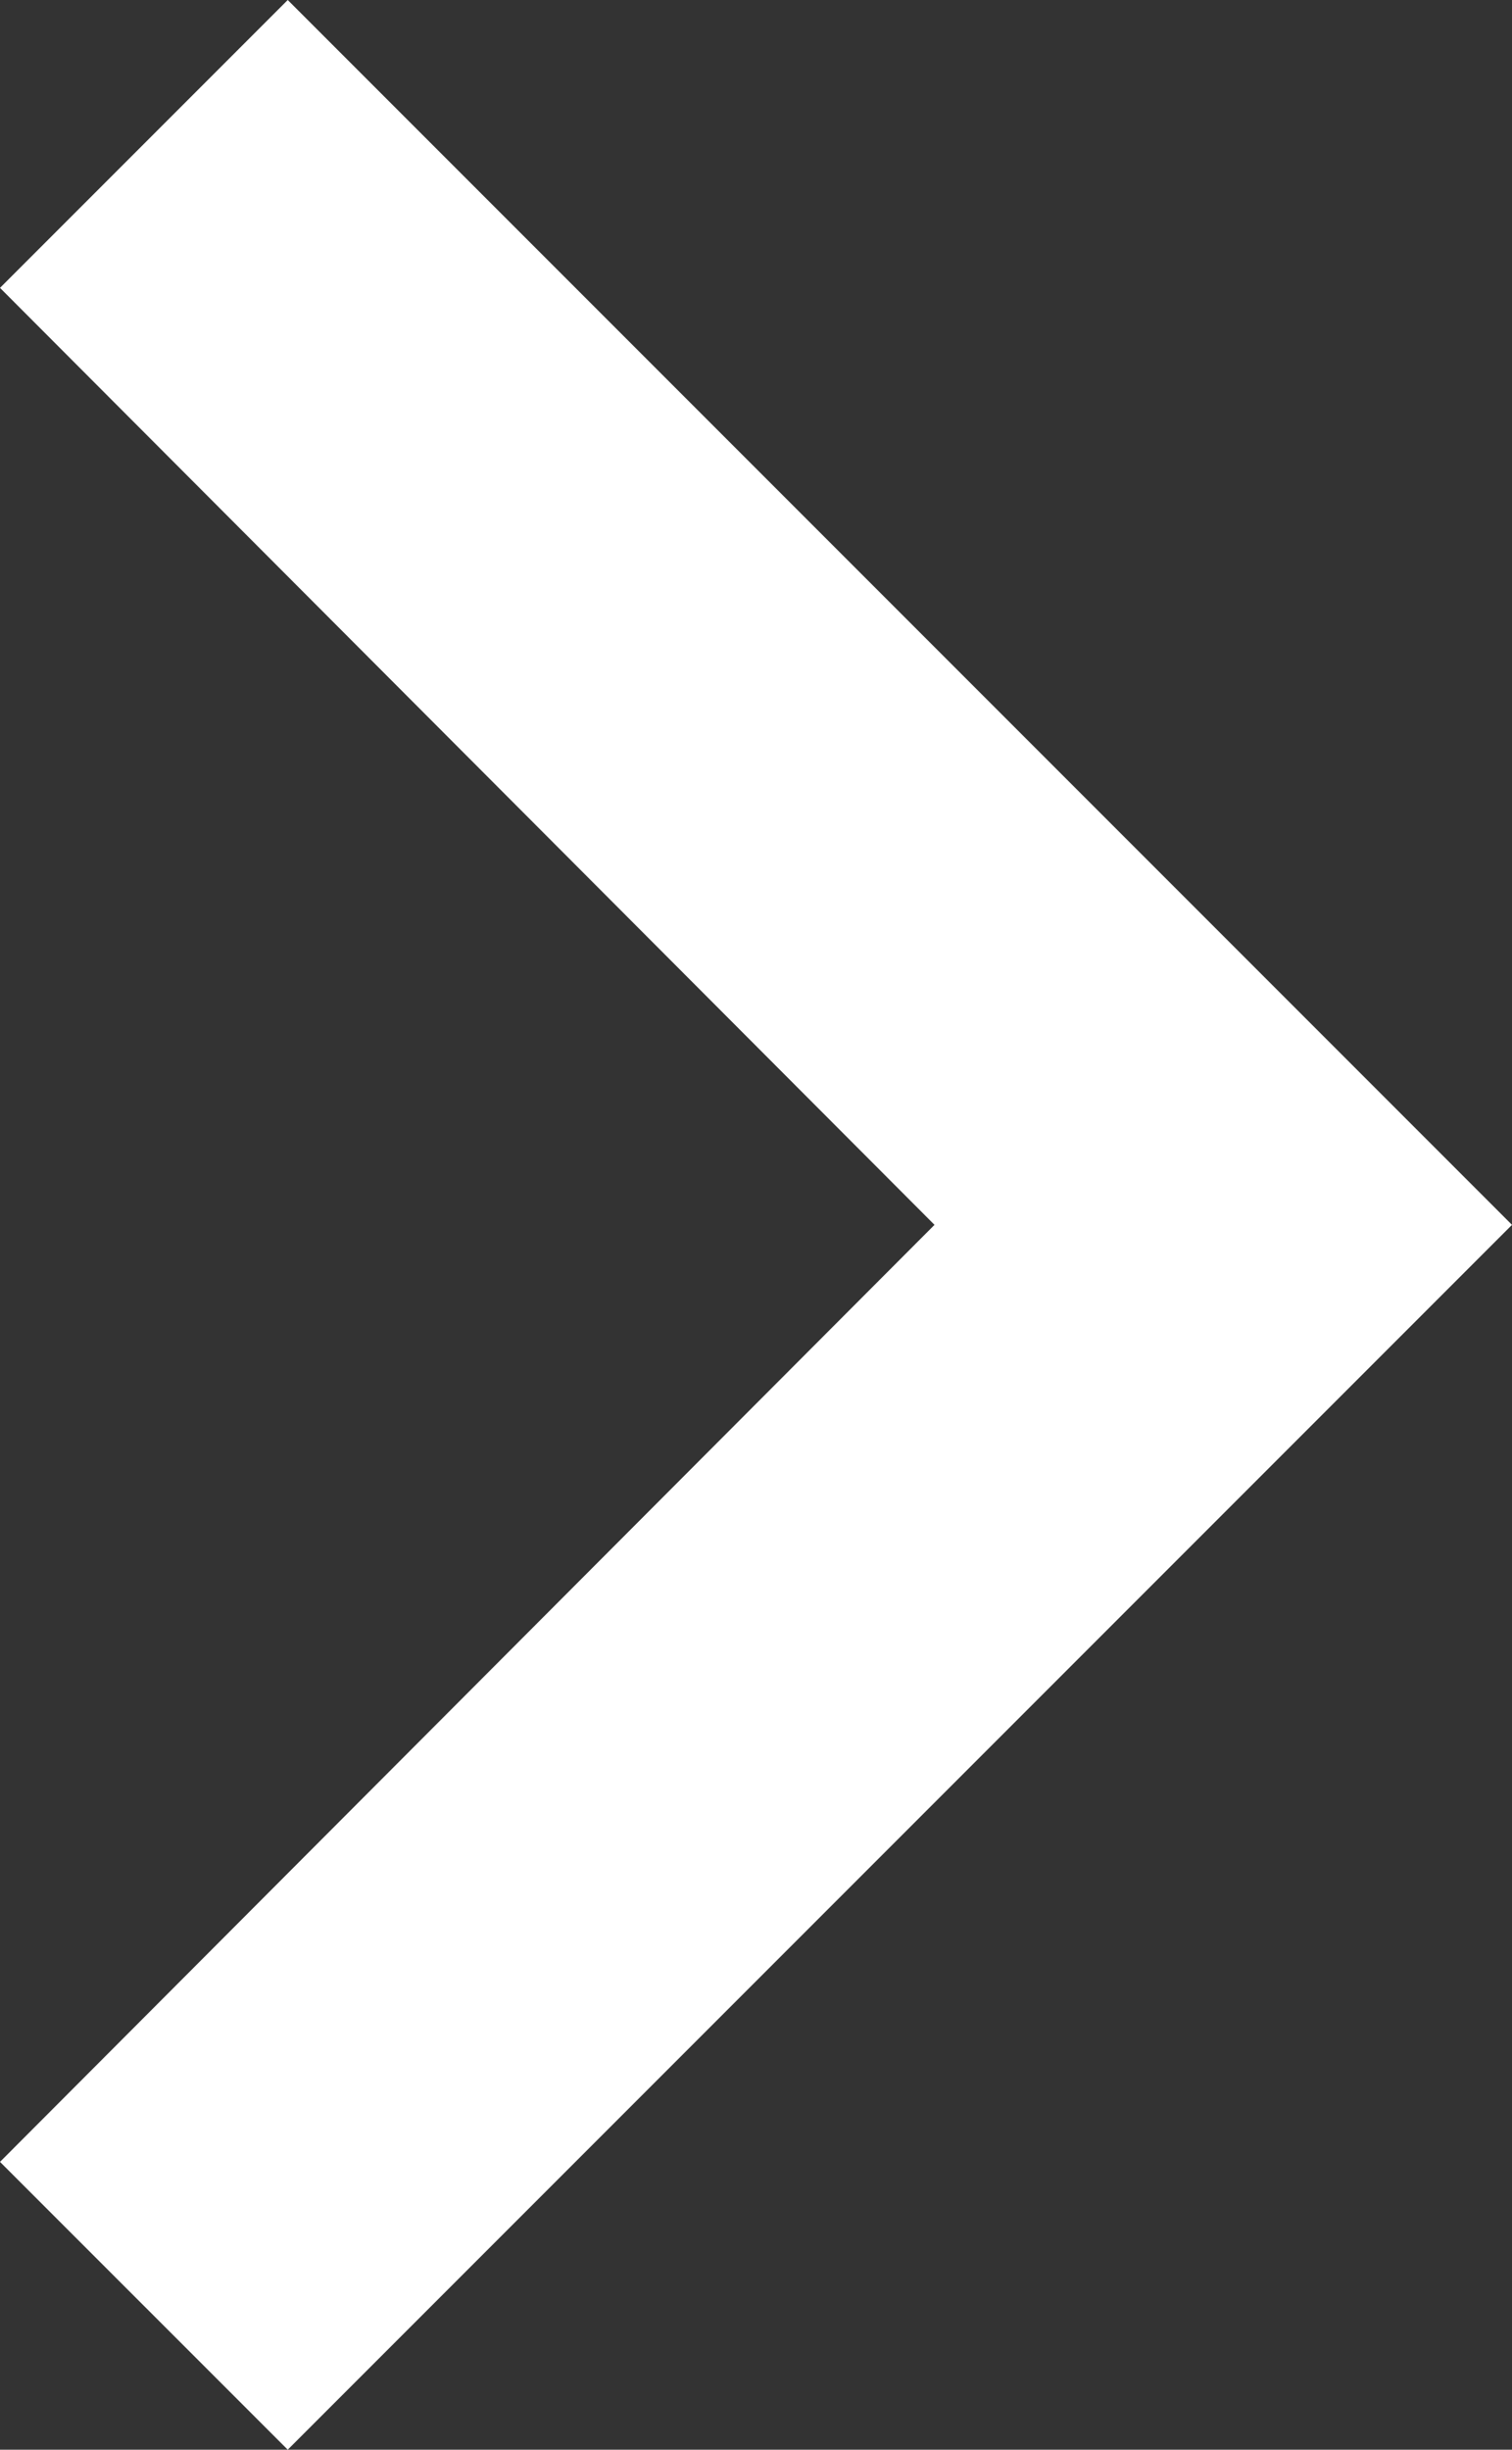 <svg id="Arrow_right" data-name="Arrow right" xmlns="http://www.w3.org/2000/svg" width="25.318" height="41" viewBox="0 0 25.318 41">
<rect x="0" y="0" width="25.318" height="41" fill="#333333" stroke="none"/>
<path id="Pfad_250" data-name="Pfad 250" d="M13.408,6,8.59,10.818,24.238,26.5,8.59,42.183,13.408,47l20.5-20.5Z" transform="translate(-8.59 -6)" fill="#fff"/>
</svg>
